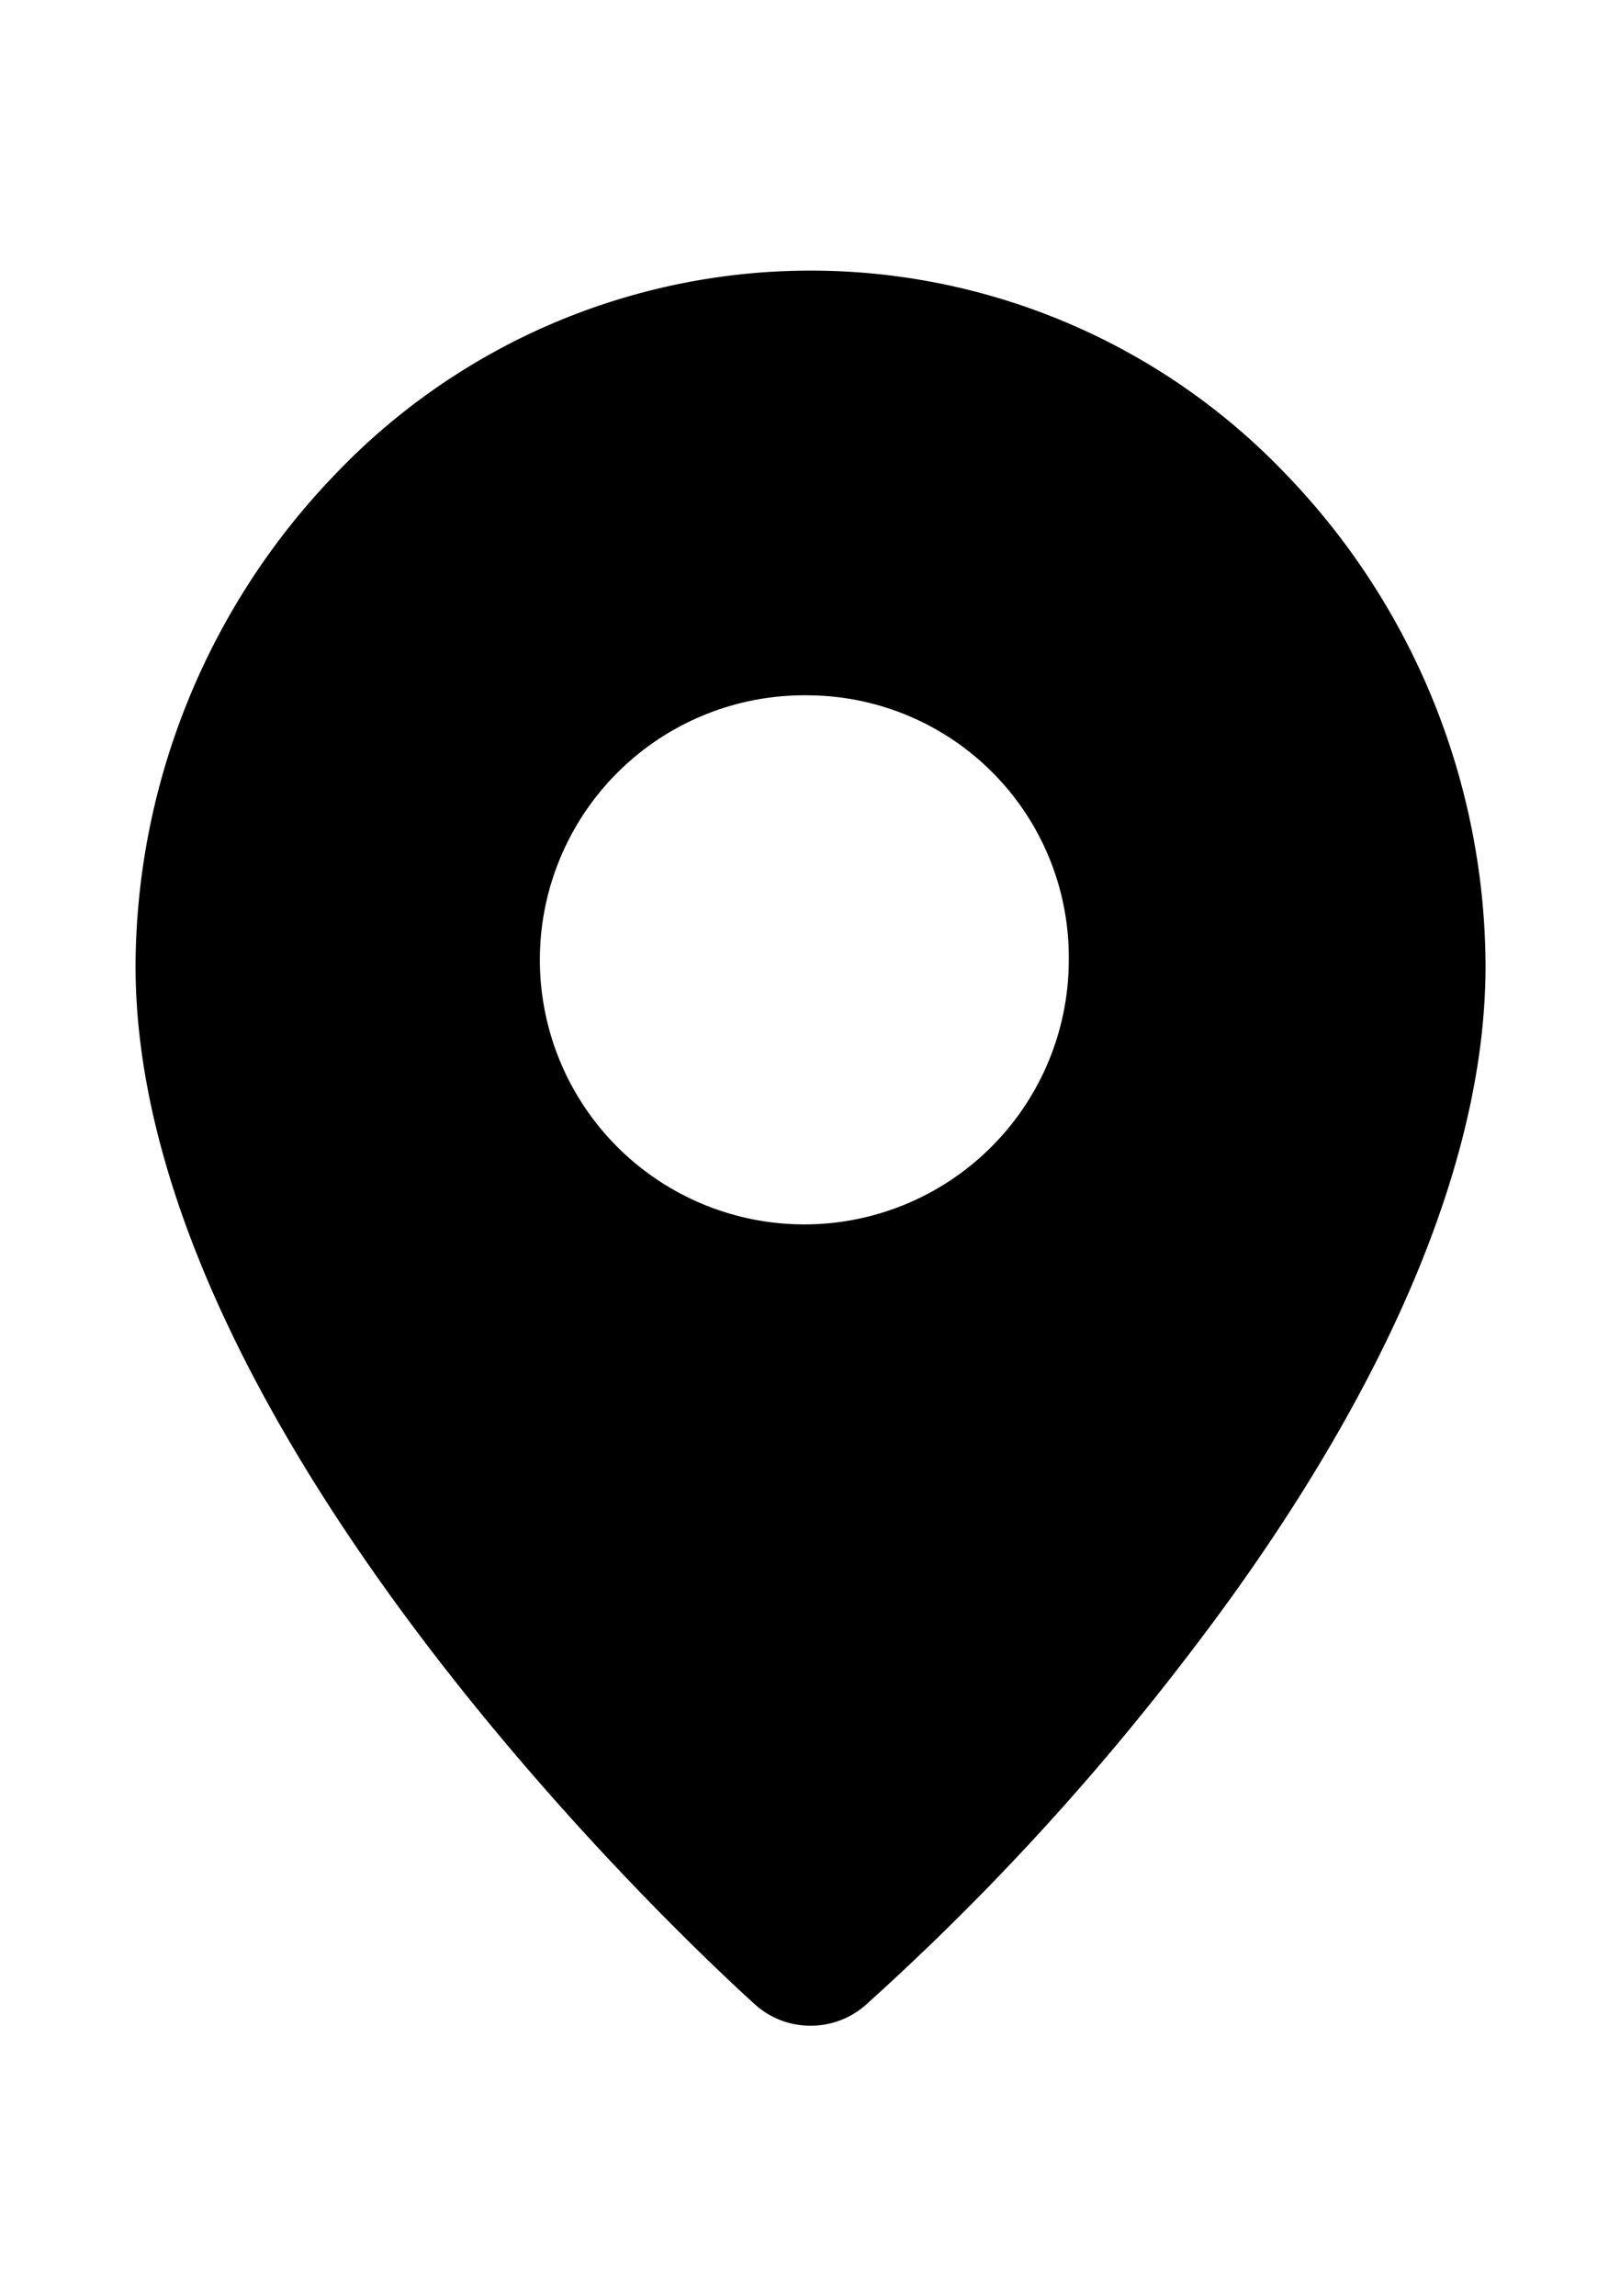 <svg xmlns="http://www.w3.org/2000/svg" width="12" height="17" viewBox="0 0 12 17">
  <g id="icon_pin" transform="translate(0 -1)">
    <path id="패스_13904" data-name="패스 13904" d="M2619,2506a.61.61,0,0,1-.406-.156l0,0c-.47-.425-4.59-4.253-4.59-7.692a5.276,5.276,0,0,1,1.483-3.644,4.865,4.865,0,0,1,7.035,0,5.27,5.27,0,0,1,1.482,3.644c0,1.852-1.2,3.806-2.214,5.12a18.965,18.965,0,0,1-2.379,2.576A.613.613,0,0,1,2619,2506Zm0-9.851a1.959,1.959,0,1,0,1.917,1.959A1.94,1.94,0,0,0,2619,2496.149Z" transform="translate(-2613 -2490)"/>
    <rect id="사각형_3218" data-name="사각형 3218" width="12" height="17" transform="translate(0 1)" fill="#fff" opacity="0"/>
  </g>
</svg>
